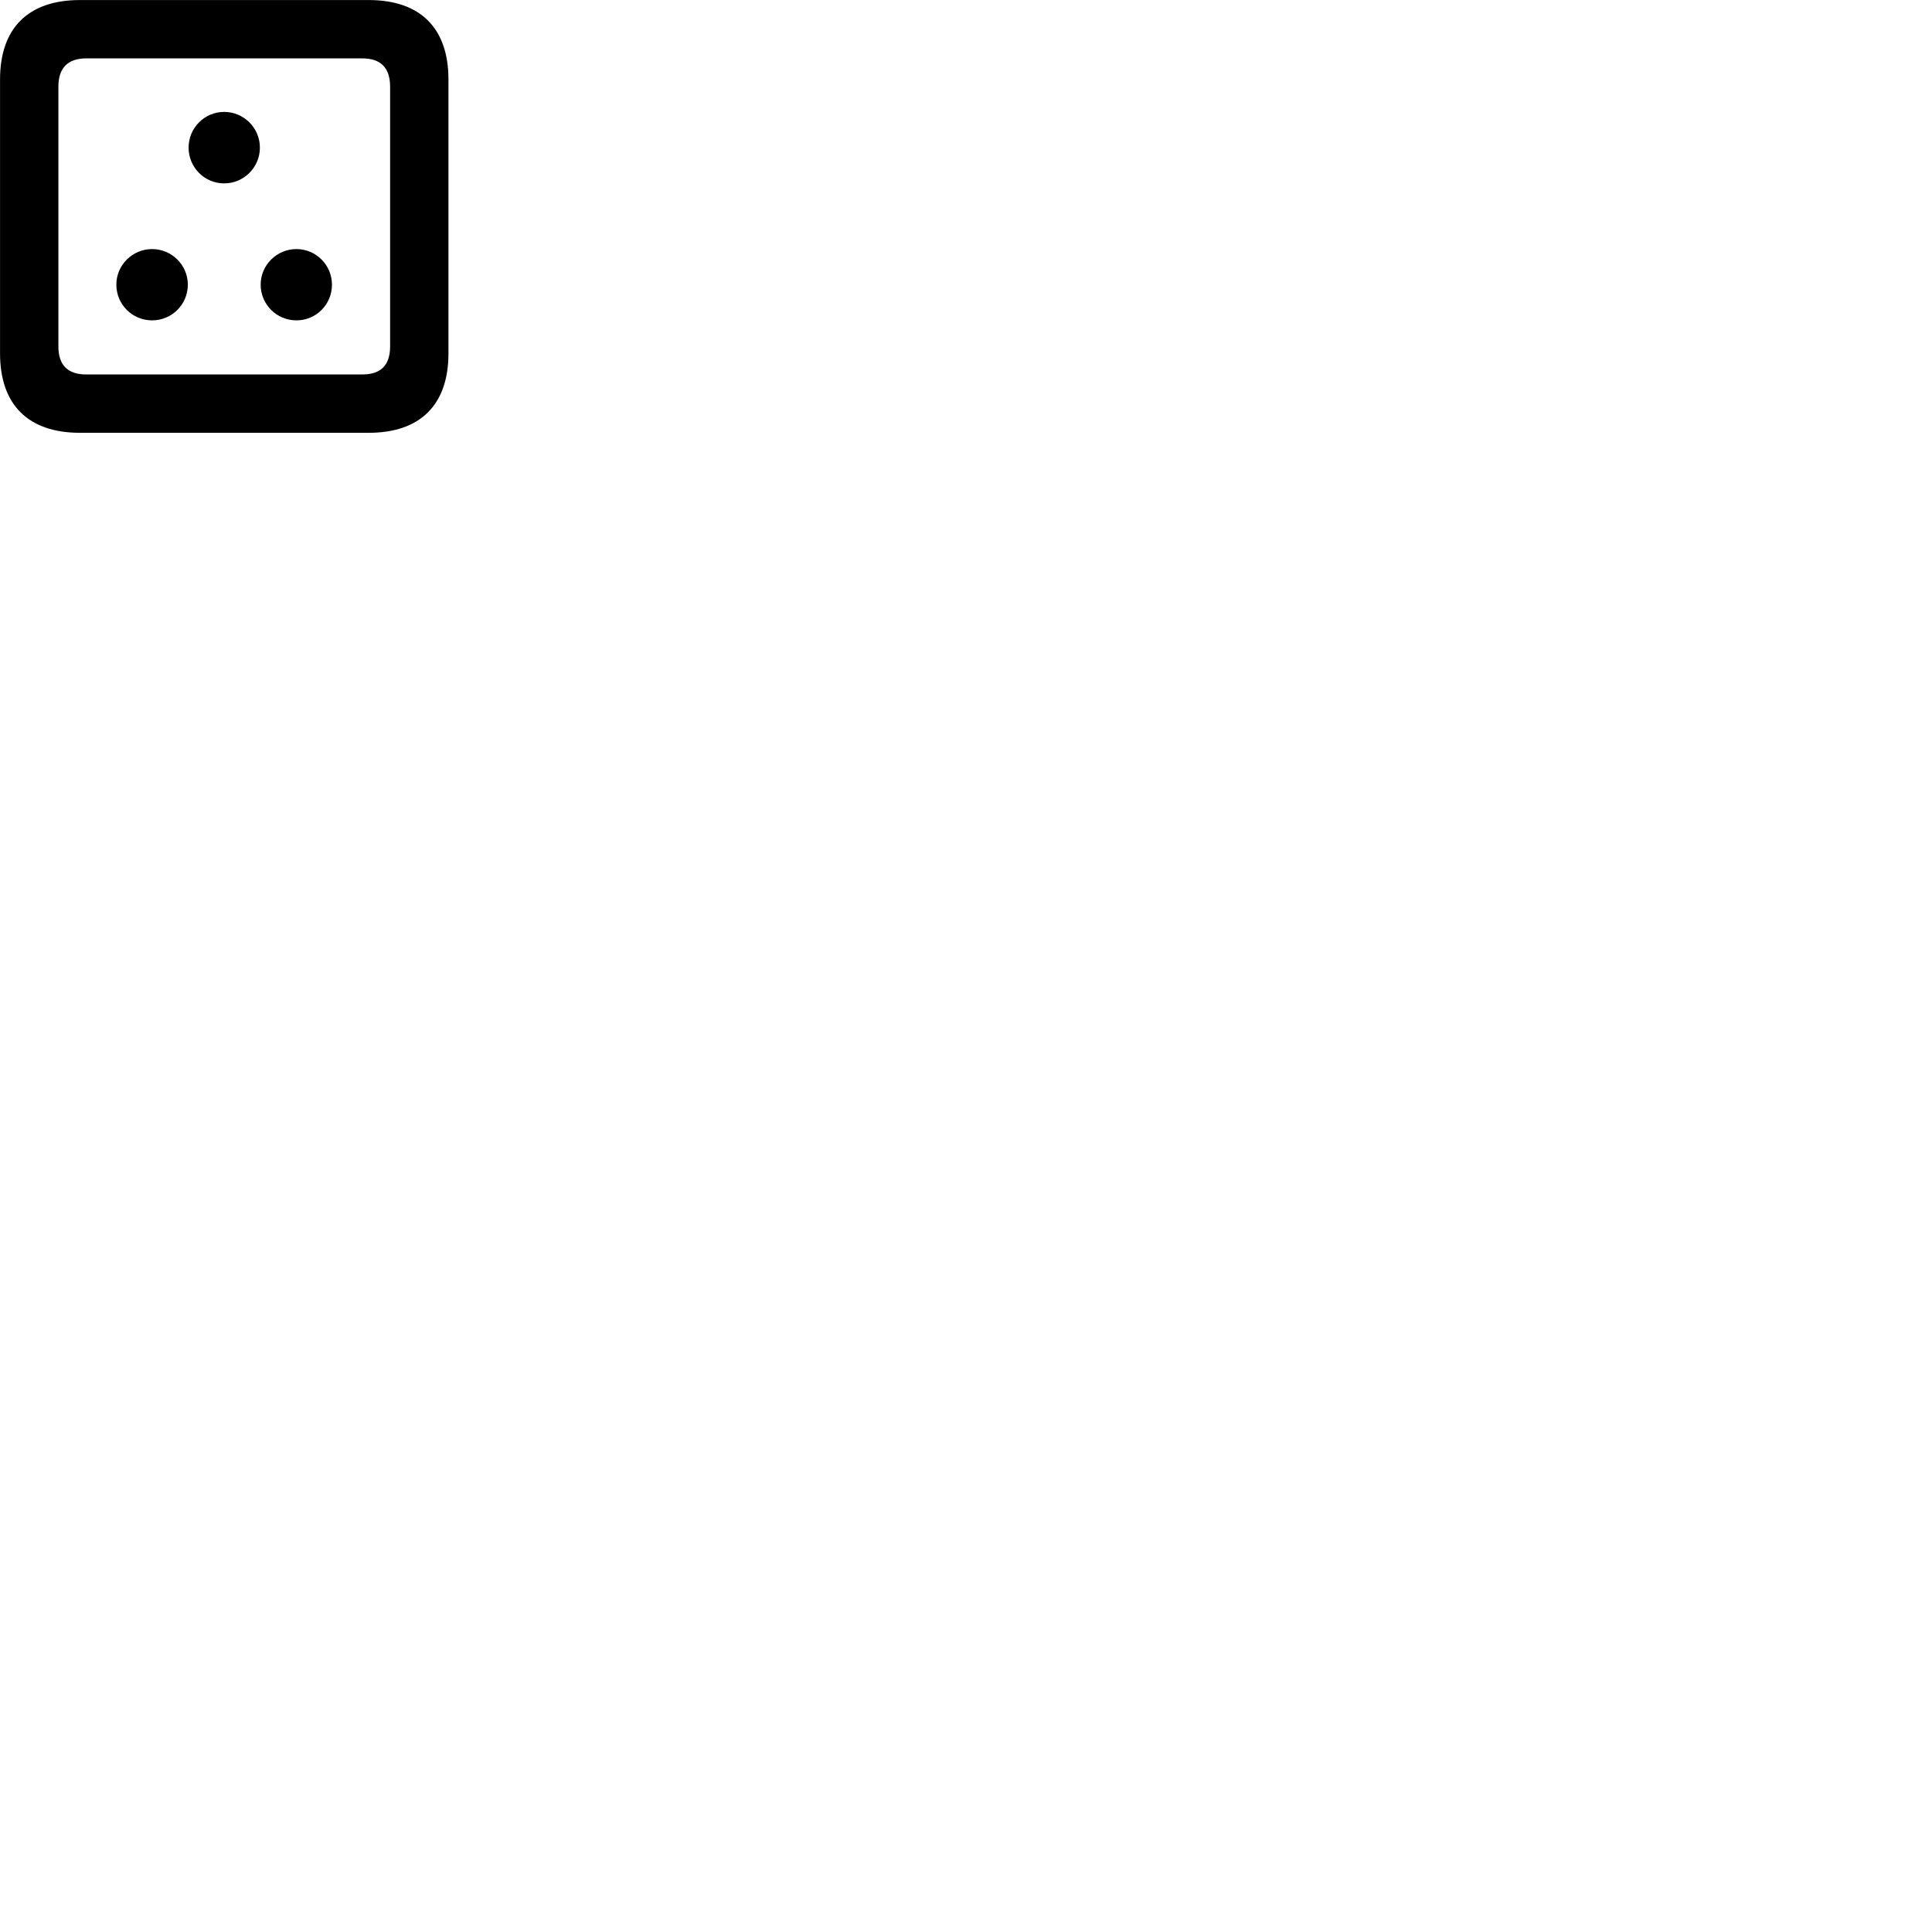 
        <svg xmlns="http://www.w3.org/2000/svg" viewBox="0 0 100 100">
            <path d="M4.142 22.402H19.082C21.752 22.402 23.212 20.952 23.212 18.292V4.112C23.212 1.452 21.752 0.002 19.082 0.002H4.142C1.462 0.002 0.002 1.452 0.002 4.112V18.292C0.002 20.952 1.462 22.402 4.142 22.402ZM4.462 19.382C3.532 19.382 3.022 18.922 3.022 17.932V4.492C3.022 3.492 3.532 3.022 4.462 3.022H18.752C19.692 3.022 20.192 3.492 20.192 4.492V17.932C20.192 18.922 19.692 19.382 18.752 19.382ZM11.602 9.492C12.622 9.492 13.452 8.662 13.452 7.642C13.452 6.622 12.622 5.792 11.602 5.792C10.582 5.792 9.762 6.622 9.762 7.642C9.762 8.662 10.582 9.492 11.602 9.492ZM7.872 16.582C8.892 16.582 9.722 15.762 9.722 14.732C9.722 13.722 8.892 12.892 7.872 12.892C6.852 12.892 6.022 13.722 6.022 14.732C6.022 15.762 6.852 16.582 7.872 16.582ZM15.342 16.582C16.362 16.582 17.182 15.762 17.182 14.732C17.182 13.722 16.362 12.892 15.342 12.892C14.322 12.892 13.492 13.722 13.492 14.732C13.492 15.762 14.322 16.582 15.342 16.582Z" />
        </svg>
    